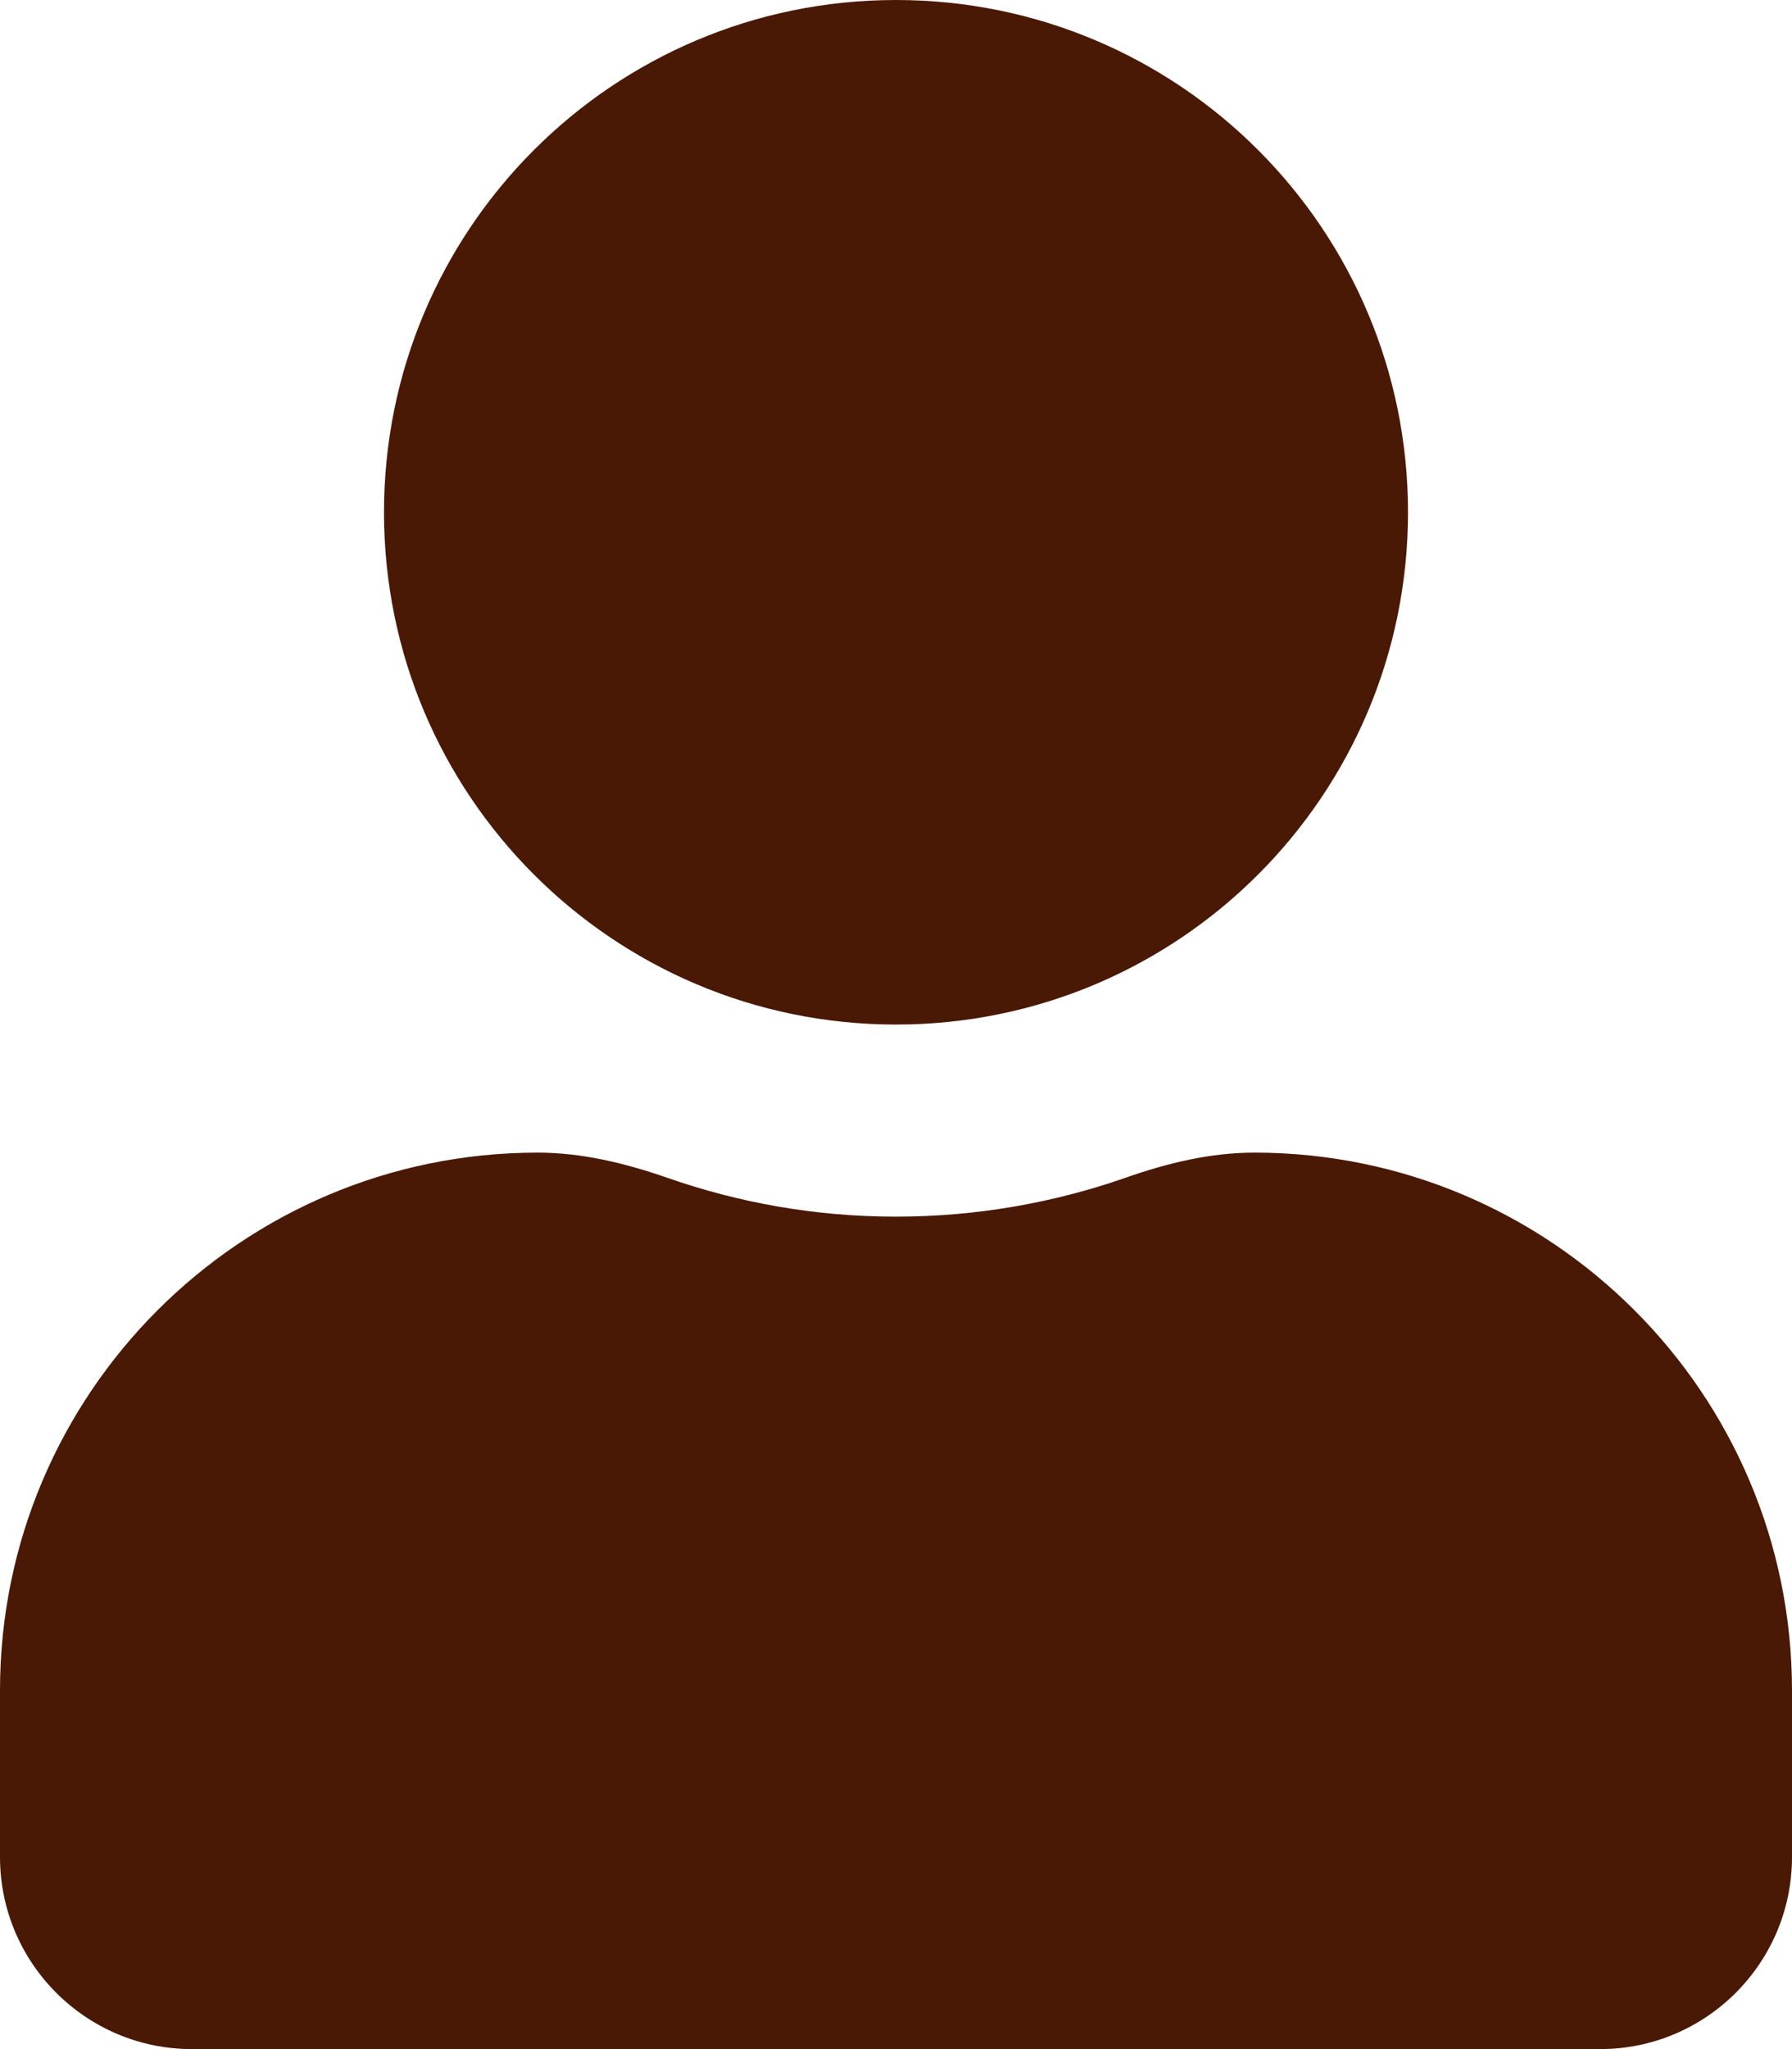 <svg width="7" height="8" viewBox="0 0 7 8" fill="none" xmlns="http://www.w3.org/2000/svg">
<path d="M3.5 4C4.605 4 5.5 3.105 5.5 2C5.5 0.895 4.605 0 3.5 0C2.395 0 1.5 0.895 1.5 2C1.5 3.105 2.395 4 3.5 4ZM4.9 4.5C4.728 4.5 4.559 4.541 4.397 4.598C4.116 4.696 3.814 4.75 3.5 4.75C3.186 4.75 2.885 4.696 2.603 4.597C2.441 4.541 2.272 4.5 2.1 4.5C0.941 4.5 0 5.441 0 6.6L0 7.25C0 7.664 0.336 8 0.75 8H6.25C6.664 8 7 7.664 7 7.25V6.6C7 5.441 6.059 4.5 4.9 4.5Z" fill="#491905"/>
</svg>
